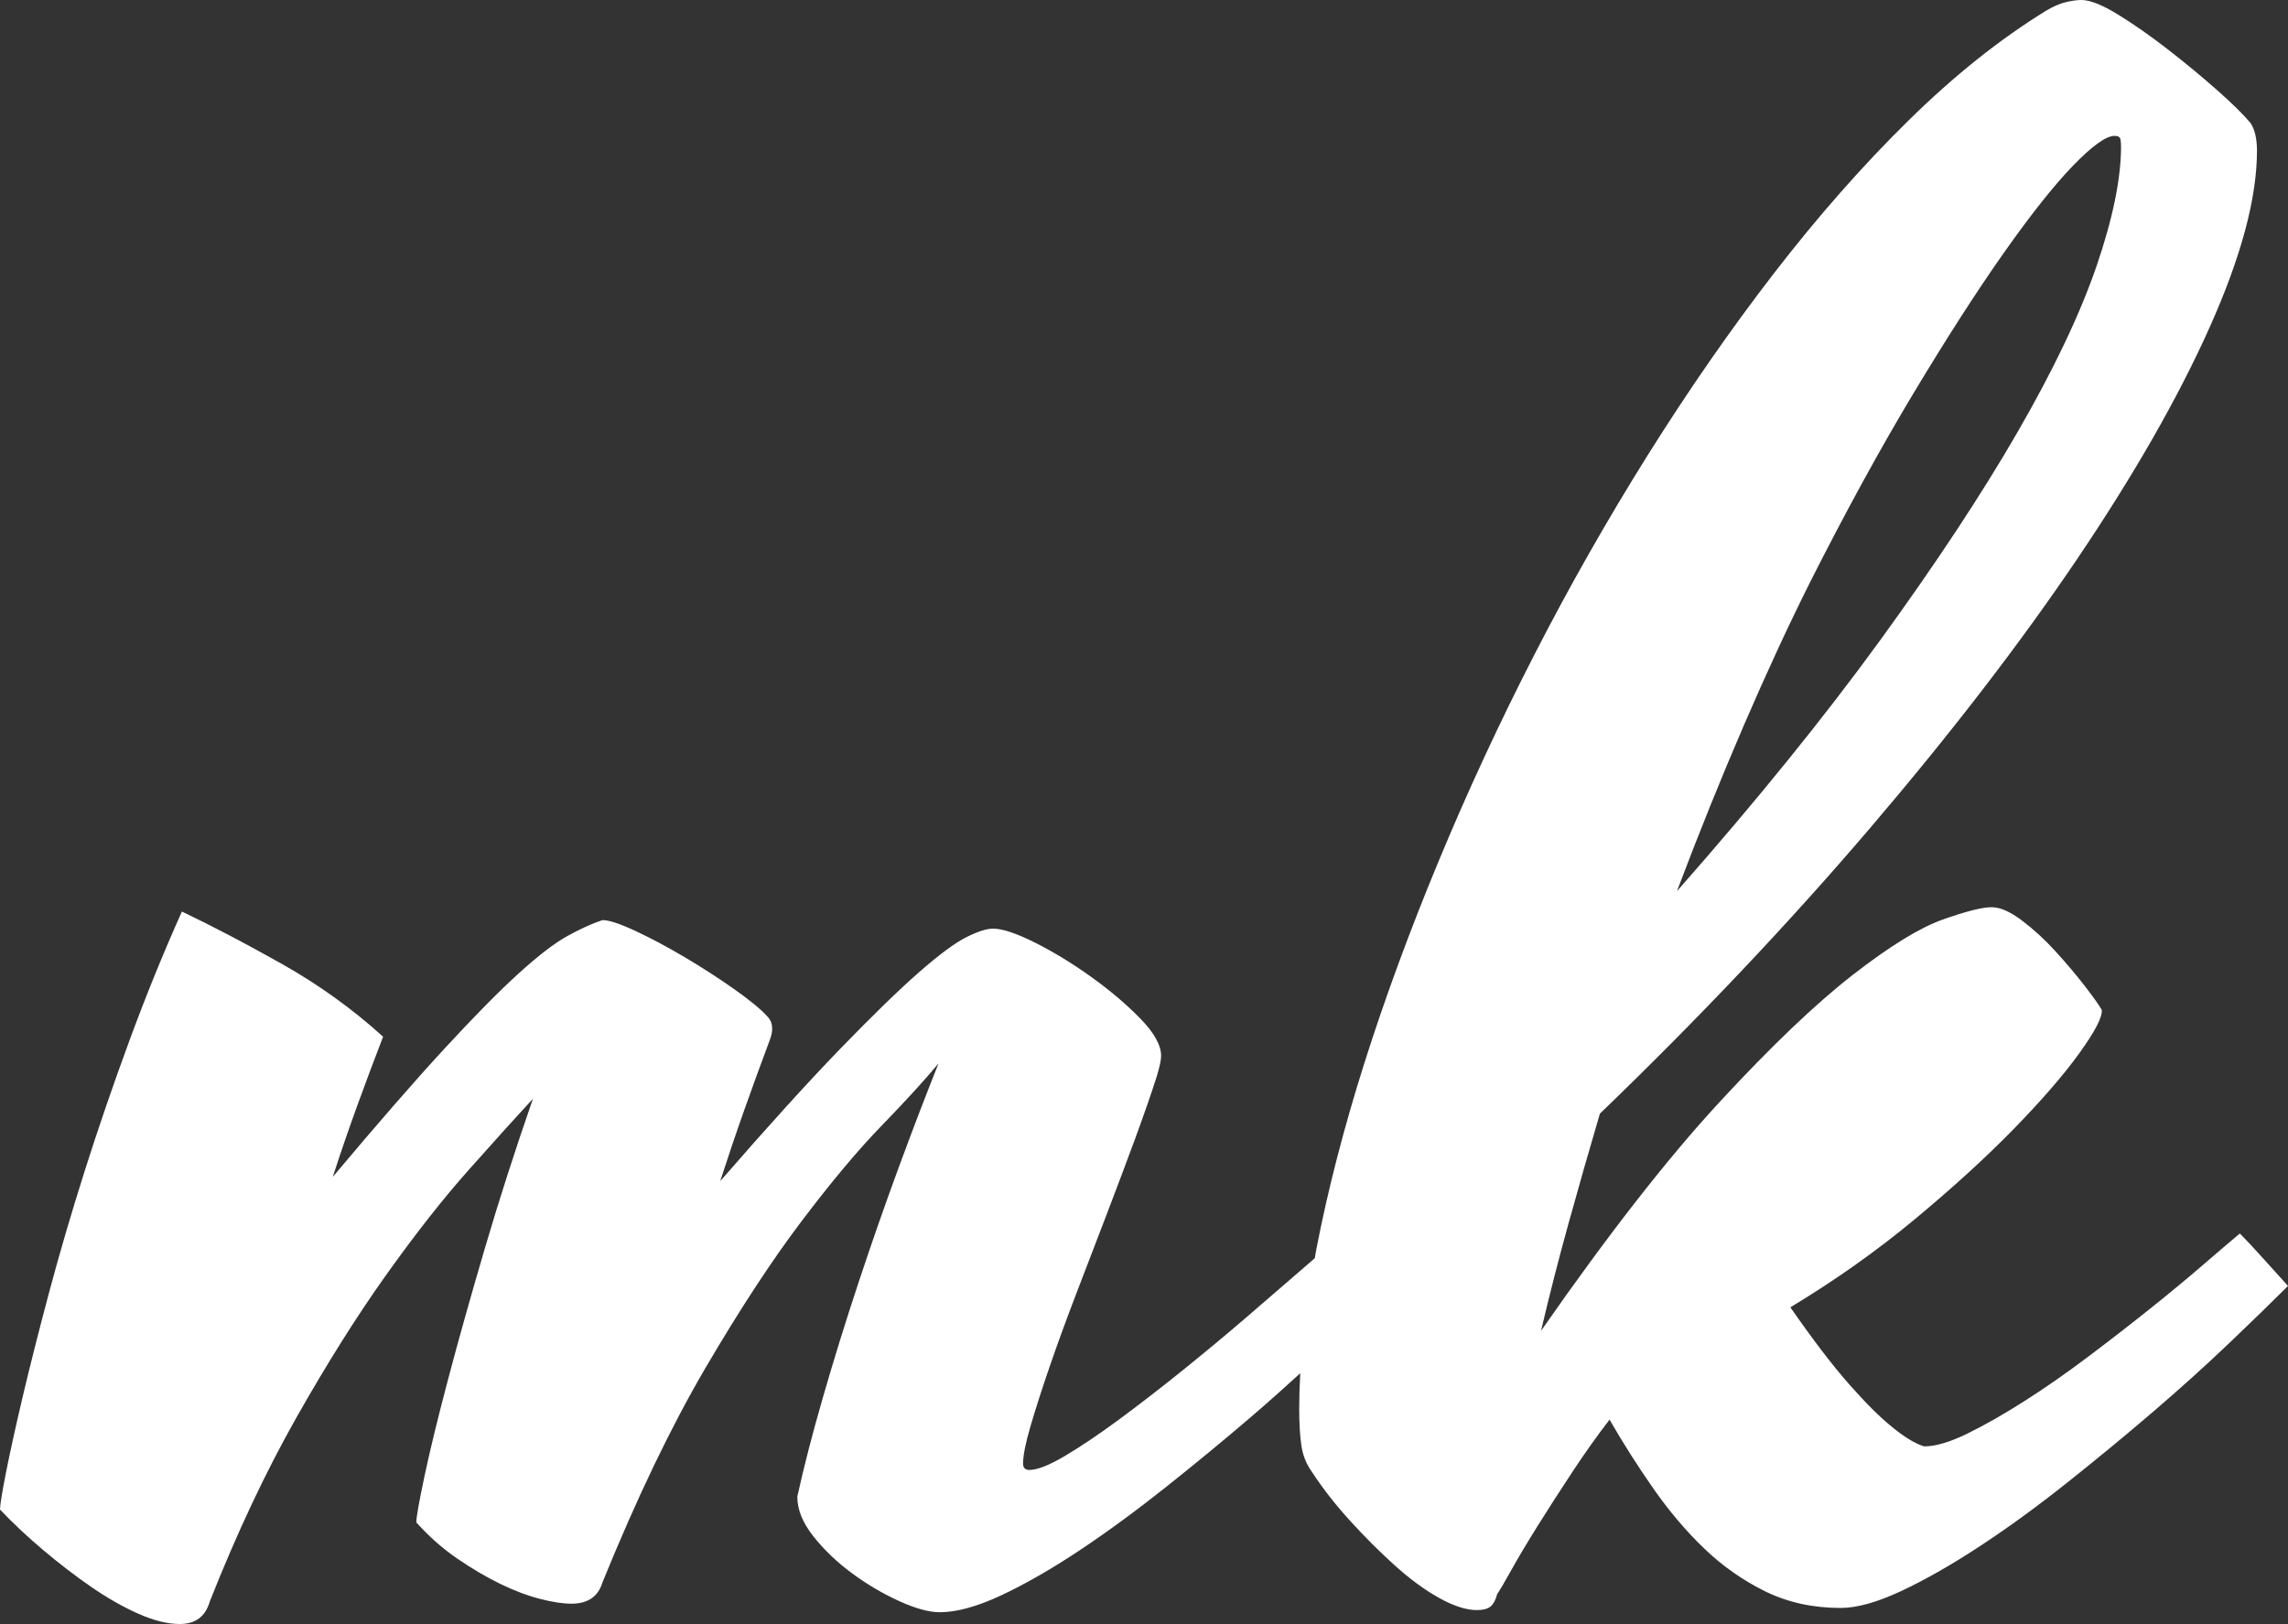 <svg version="1.1" id="图层_1" x="0px" y="0px" width="132.321px" height="93.947px" viewBox="0 0 132.321 93.947" enable-background="new 0 0 132.321 93.947" xml:space="preserve" xmlns="http://www.w3.org/2000/svg" xmlns:xlink="http://www.w3.org/1999/xlink" xmlns:xml="http://www.w3.org/XML/1998/namespace">
  <rect x="0" y="0" width="132.321" height="93.947" fill="#333333" stroke="none"/>
  <g>
    <path fill="#FFFFFF" d="M129.536,71.357c-0.496,0.414-1.197,1.012-2.105,1.795c-0.908,0.785-1.928,1.631-3.063,2.537
		c-1.135,0.908-2.332,1.838-3.59,2.785c-1.26,0.949-2.486,1.807-3.684,2.568c-1.195,0.764-2.299,1.393-3.311,1.889
		c-1.012,0.494-1.846,0.742-2.506,0.742c-0.537-0.164-1.176-0.557-1.918-1.176c-0.662-0.535-1.467-1.34-2.414-2.414
		c-0.949-1.072-2.084-2.557-3.404-4.455c2.6-1.568,5.002-3.27,7.211-5.107c2.205-1.834,4.115-3.578,5.725-5.229
		c1.607-1.65,2.867-3.105,3.775-4.363c0.906-1.258,1.34-2.094,1.299-2.506c-0.166-0.289-0.496-0.753-0.99-1.393
		c-0.496-0.64-1.053-1.3-1.672-1.98c-0.617-0.682-1.268-1.279-1.949-1.795c-0.68-0.516-1.268-0.773-1.764-0.773
		c-0.537,0-1.475,0.237-2.816,0.711c-1.34,0.476-3.084,1.548-5.229,3.219c-2.146,1.671-4.715,4.125-7.705,7.363
		c-2.992,3.24-6.428,7.645-10.305,13.215c0.494-2.105,1.031-4.199,1.609-6.283c0.576-2.082,1.176-4.176,1.795-6.281
		c5.734-5.527,10.943-11.036,15.627-16.523c4.682-5.487,8.674-10.676,11.975-15.565s5.859-9.365,7.674-13.43
		c1.816-4.063,2.725-7.458,2.725-10.182c0-0.701-0.125-1.237-0.371-1.608c-0.414-0.495-1.064-1.135-1.951-1.919
		c-0.887-0.783-1.836-1.567-2.846-2.352c-1.012-0.783-1.971-1.455-2.879-2.012S120.87,0,120.376,0c-0.248,0-0.547,0.041-0.898,0.123
		c-0.35,0.083-0.732,0.248-1.145,0.495c-2.682,1.651-5.344,3.775-7.982,6.375c-2.643,2.6-5.221,5.529-7.736,8.788
		c-2.518,3.26-4.951,6.768-7.305,10.521c-2.352,3.755-4.539,7.603-6.559,11.542c-2.023,3.941-3.869,7.922-5.539,11.945
		c-1.672,4.022-3.105,7.922-4.303,11.696c-1.195,3.775-2.123,7.375-2.785,10.801c-0.033,0.17-0.055,0.33-0.086,0.5
		c-0.242,0.209-0.498,0.43-0.78,0.676c-0.949,0.824-2.011,1.742-3.187,2.754c-1.177,1.012-2.404,2.031-3.683,3.063
		c-1.279,1.031-2.507,1.98-3.683,2.848c-1.176,0.865-2.219,1.568-3.126,2.104c-0.907,0.537-1.588,0.805-2.042,0.805
		c-0.247,0-0.371-0.123-0.371-0.371c0-0.453,0.144-1.176,0.433-2.166s0.66-2.145,1.114-3.467c0.454-1.318,0.969-2.732,1.548-4.238
		c0.577-1.506,1.154-3.012,1.732-4.518c0.577-1.506,1.124-2.961,1.641-4.363c0.515-1.402,0.938-2.621,1.269-3.652
		c0.082-0.287,0.144-0.525,0.186-0.711c0.04-0.186,0.062-0.342,0.062-0.465c0-0.619-0.402-1.34-1.207-2.166
		c-0.804-0.824-1.754-1.629-2.847-2.413c-1.094-0.783-2.177-1.444-3.249-1.98c-1.073-0.536-1.878-0.805-2.414-0.805
		c-0.371,0-0.888,0.165-1.547,0.495c-0.66,0.331-1.578,1.012-2.754,2.042c-1.176,1.032-2.692,2.507-4.549,4.425
		c-1.857,1.918-4.168,4.467-6.932,7.645c0.453-1.402,0.917-2.775,1.393-4.117c0.474-1.34,0.959-2.67,1.454-3.992
		c0.247-0.617,0.206-1.092-0.124-1.422c-0.371-0.412-1.012-0.938-1.918-1.578c-0.908-0.64-1.868-1.259-2.878-1.857
		c-1.012-0.598-1.961-1.103-2.848-1.516c-0.888-0.412-1.516-0.619-1.888-0.619c-0.618,0.207-1.299,0.517-2.042,0.929
		c-0.742,0.412-1.682,1.135-2.815,2.166c-1.136,1.031-2.56,2.476-4.271,4.331c-1.713,1.857-3.868,4.332-6.468,7.428
		c0.453-1.402,0.929-2.785,1.424-4.146s0.99-2.682,1.485-3.961c-1.774-1.609-3.725-3.012-5.849-4.209
		c-2.126-1.196-4.054-2.206-5.787-3.032c-1.073,2.394-2.084,4.88-3.032,7.458c-0.949,2.578-1.815,5.105-2.6,7.58
		c-0.783,2.477-1.475,4.838-2.073,7.088c-0.598,2.248-1.104,4.25-1.517,6.002c-0.412,1.754-0.731,3.209-0.959,4.363
		C0.114,86.377,0,87.078,0,87.326c0.743,0.783,1.578,1.568,2.507,2.352s1.856,1.494,2.785,2.135
		c0.929,0.639,1.836,1.154,2.723,1.547s1.681,0.588,2.383,0.588c0.907,0,1.485-0.434,1.733-1.299
		c1.567-3.961,3.238-7.51,5.013-10.646c1.773-3.135,3.507-5.889,5.199-8.262c1.691-2.371,3.28-4.395,4.766-6.064
		c1.485-1.672,2.723-3.043,3.713-4.115c-1.031,2.971-1.96,5.857-2.785,8.664s-1.537,5.344-2.135,7.611
		c-0.599,2.27-1.053,4.137-1.361,5.602c-0.31,1.465-0.465,2.342-0.465,2.631c0.743,0.826,1.537,1.527,2.383,2.104
		c0.846,0.578,1.671,1.063,2.476,1.455c0.805,0.391,1.567,0.68,2.29,0.865c0.722,0.188,1.331,0.279,1.826,0.279
		c0.948,0,1.547-0.412,1.794-1.238c1.98-4.867,3.961-8.994,5.941-12.377s3.838-6.221,5.57-8.51c1.733-2.291,3.28-4.137,4.642-5.539
		c1.362-1.402,2.455-2.6,3.28-3.59c-0.742,1.857-1.516,3.879-2.32,6.064c-0.805,2.188-1.578,4.406-2.321,6.654
		c-0.742,2.248-1.424,4.445-2.042,6.59c-0.619,2.146-1.114,4.064-1.485,5.756c0,0.744,0.31,1.508,0.928,2.291
		c0.619,0.783,1.362,1.494,2.229,2.135c0.866,0.639,1.773,1.176,2.723,1.609s1.733,0.65,2.353,0.65c0.99,0,2.187-0.332,3.589-0.99
		c1.402-0.662,2.909-1.527,4.519-2.6c1.608-1.072,3.27-2.291,4.981-3.652s3.362-2.723,4.951-4.084
		c0.986-0.846,1.915-1.678,2.814-2.5c-0.039,0.709-0.061,1.398-0.061,2.066c0,0.826,0.042,1.527,0.124,2.104
		c0.083,0.578,0.289,1.094,0.62,1.549c0.619,0.949,1.352,1.887,2.197,2.814c0.846,0.93,1.701,1.785,2.568,2.568
		c0.865,0.783,1.721,1.414,2.568,1.889c0.844,0.473,1.578,0.711,2.195,0.711c0.373,0,0.641-0.072,0.805-0.217
		c0.166-0.145,0.289-0.381,0.373-0.711c0.123-0.166,0.391-0.619,0.803-1.361c0.412-0.744,0.93-1.609,1.549-2.6
		s1.289-2.031,2.012-3.125c0.721-1.094,1.432-2.094,2.135-3.002c0.783,1.361,1.629,2.691,2.537,3.992
		c0.906,1.299,1.887,2.455,2.939,3.465c1.053,1.012,2.229,1.836,3.527,2.477c1.301,0.639,2.754,0.959,4.363,0.959
		c0.949,0,2.125-0.332,3.527-0.99c1.402-0.66,2.92-1.527,4.549-2.6c1.631-1.072,3.301-2.289,5.014-3.652
		c1.713-1.361,3.363-2.723,4.951-4.084s3.064-2.691,4.426-3.992c1.361-1.299,2.496-2.402,3.404-3.311
		c-0.455-0.496-0.939-1.031-1.455-1.609S129.907,71.729,129.536,71.357z M100.851,41.961c1.299-3.012,2.568-5.756,3.805-8.231
		c2.063-4.085,4.055-7.726,5.973-10.924c1.918-3.197,3.662-5.91,5.23-8.139c1.566-2.228,2.908-3.919,4.021-5.074
		c1.115-1.155,1.92-1.733,2.414-1.733c0.207,0,0.32,0.072,0.342,0.217c0.02,0.145,0.029,0.278,0.029,0.402
		c0,1.856-0.475,4.168-1.422,6.932c-0.951,2.765-2.467,5.952-4.549,9.562c-2.084,3.611-4.746,7.644-7.984,12.1
		c-3.24,4.456-7.148,9.283-11.729,14.482C98.261,48.171,99.55,44.973,100.851,41.961z" class="color c1"/>
  </g>
</svg>